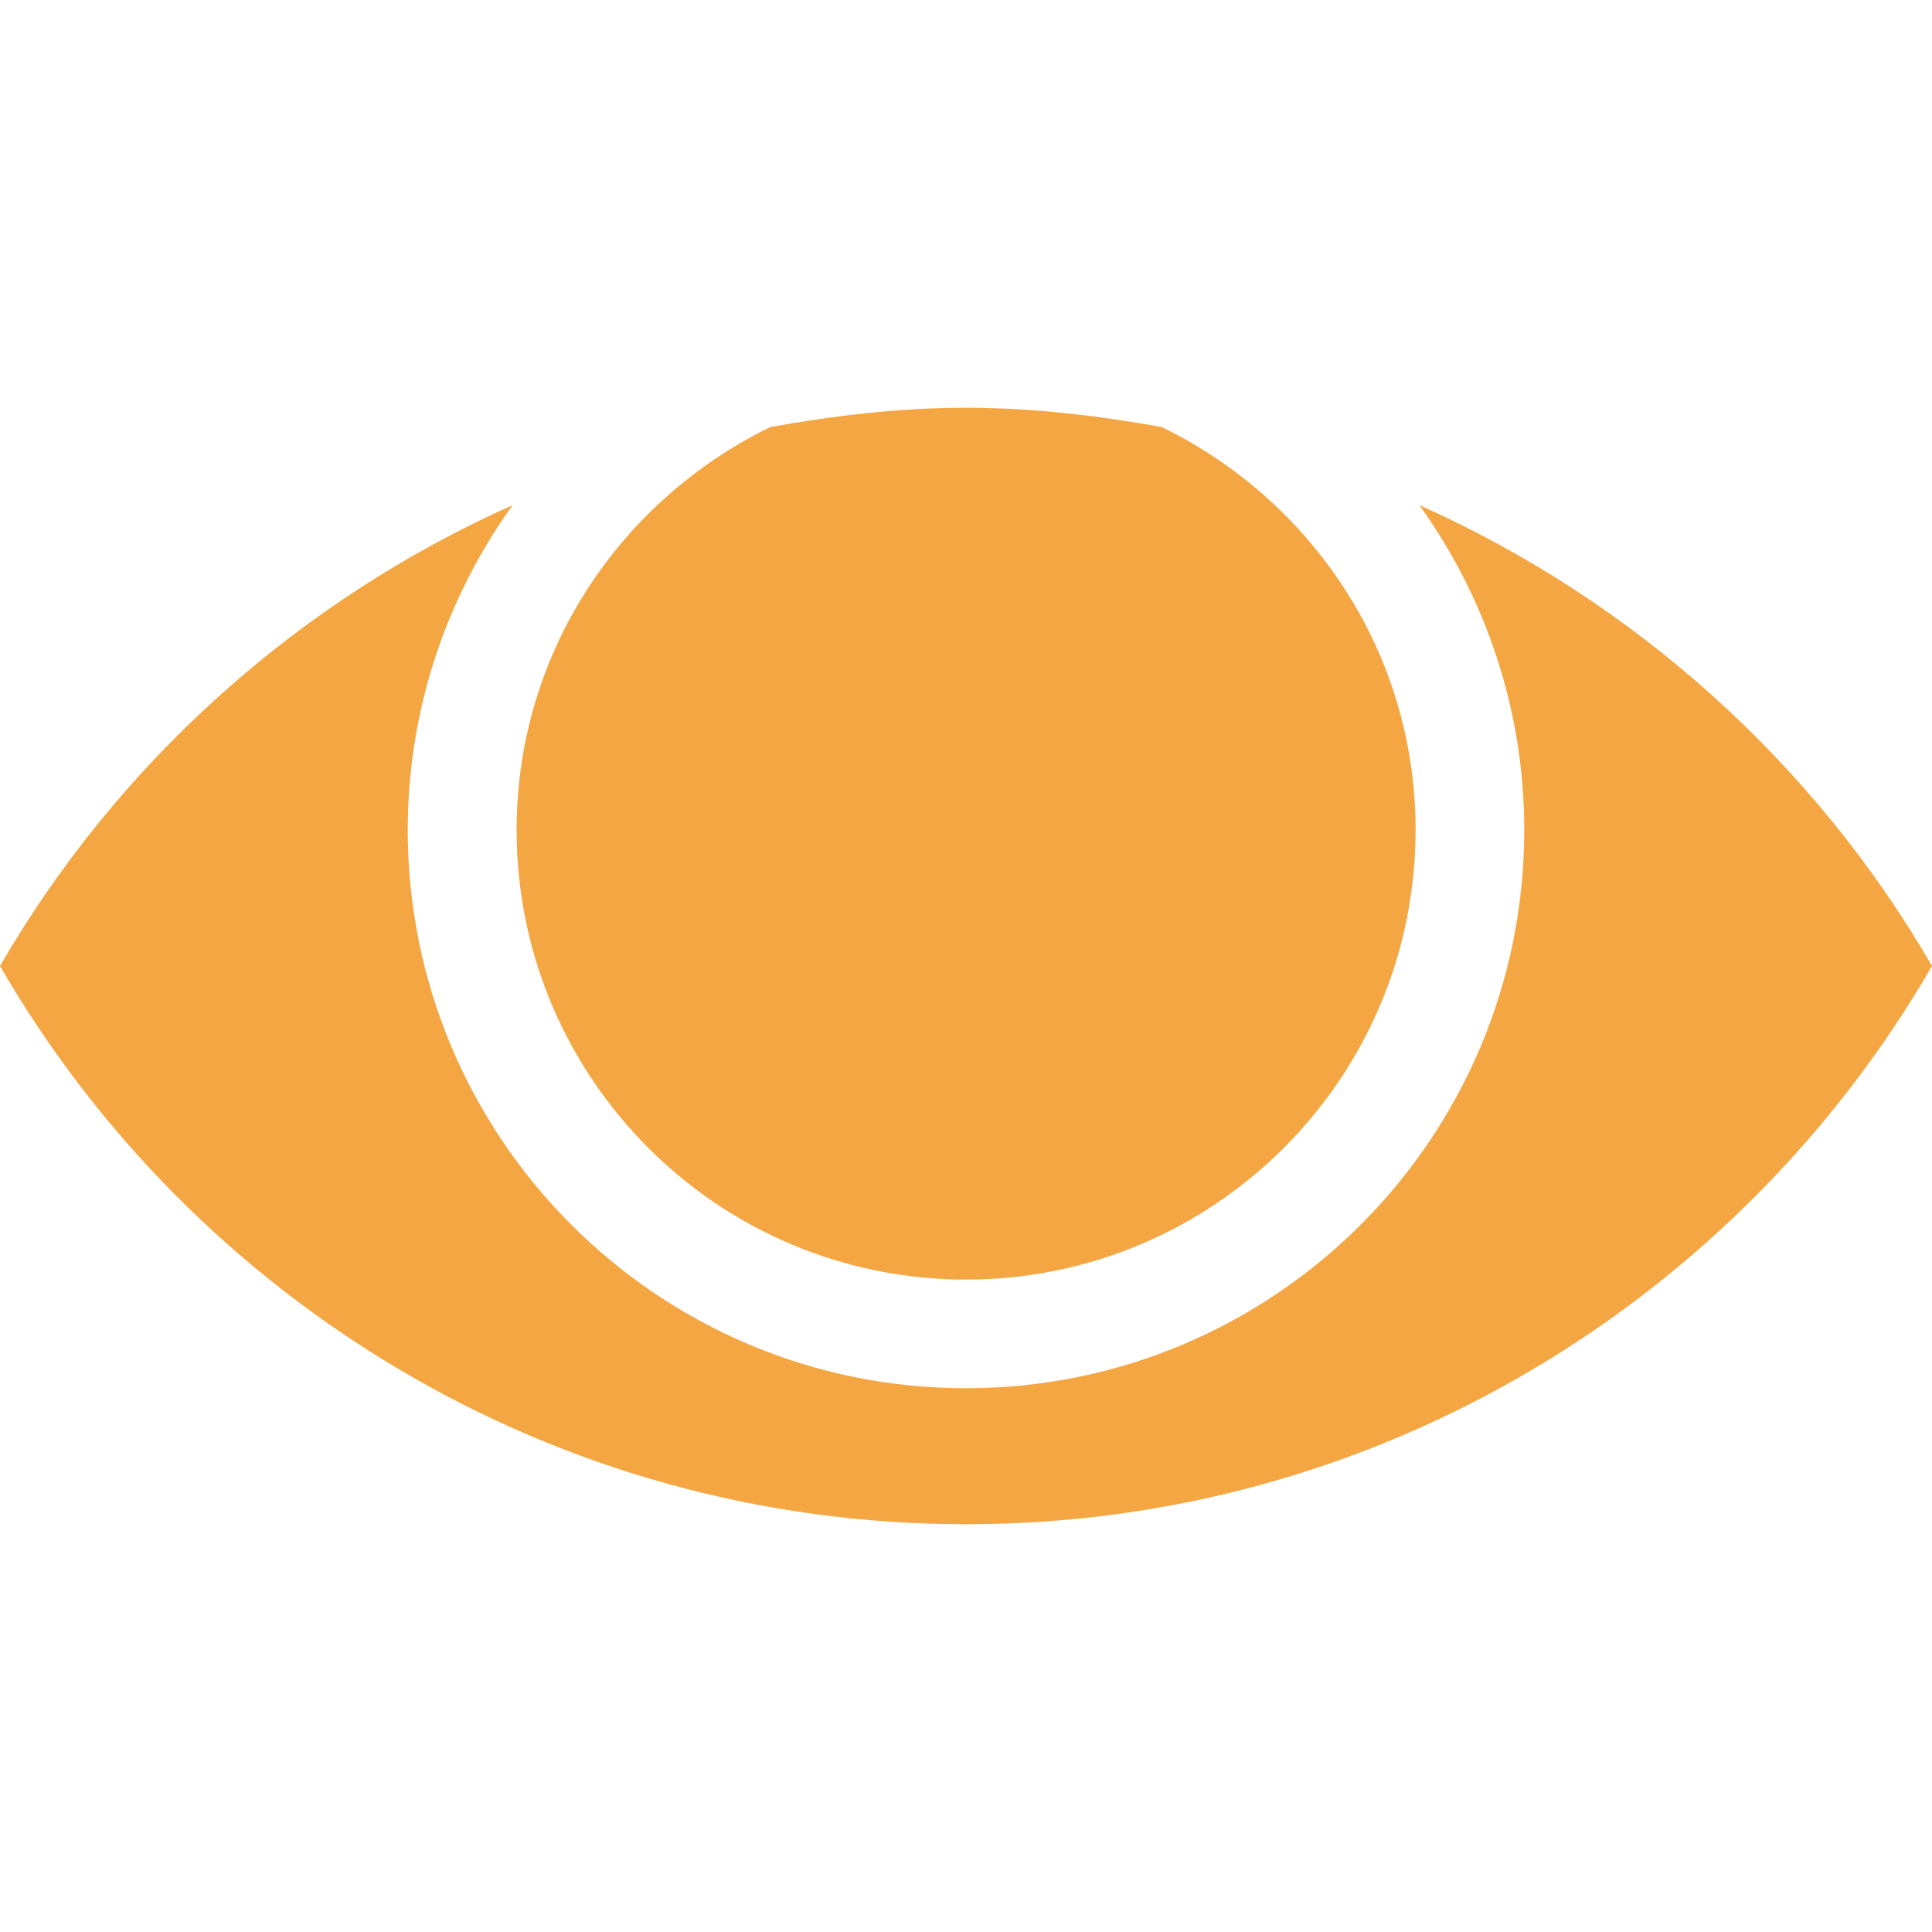 <?xml version="1.0" encoding="utf-8"?>
<!-- Generator: Adobe Illustrator 16.0.0, SVG Export Plug-In . SVG Version: 6.00 Build 0)  -->
<!DOCTYPE svg PUBLIC "-//W3C//DTD SVG 1.0//EN" "http://www.w3.org/TR/2001/REC-SVG-20010904/DTD/svg10.dtd">
<svg version="1.0" id="Layer_1" xmlns="http://www.w3.org/2000/svg" xmlns:xlink="http://www.w3.org/1999/xlink" x="0px" y="0px"
	 width="20px" height="20px" viewBox="0 0 20 20" enable-background="new 0 0 20 20" xml:space="preserve">
<path fill="#F4A642" d="M7.976,4.42C6.425,5.175,5.348,6.751,5.348,8.592c0,2.57,2.084,4.654,4.652,4.654
	c2.568,0,4.654-2.083,4.654-4.654c0-1.84-1.077-3.417-2.629-4.172C11.366,4.303,10.693,4.221,10,4.221
	C9.307,4.221,8.636,4.303,7.976,4.42z"/>
<path fill="#F4A642" d="M14.693,5.229c0.681,0.948,1.086,2.107,1.086,3.363c0,3.191-2.588,5.779-5.779,5.779
	c-3.191,0-5.779-2.588-5.779-5.779c0-1.256,0.405-2.415,1.085-3.363C3.077,6.226,1.216,7.9,0,10c1.998,3.452,5.725,5.779,10,5.779
	c4.275,0,8.002-2.328,10-5.779C18.784,7.9,16.923,6.226,14.693,5.229z"/>
</svg>
